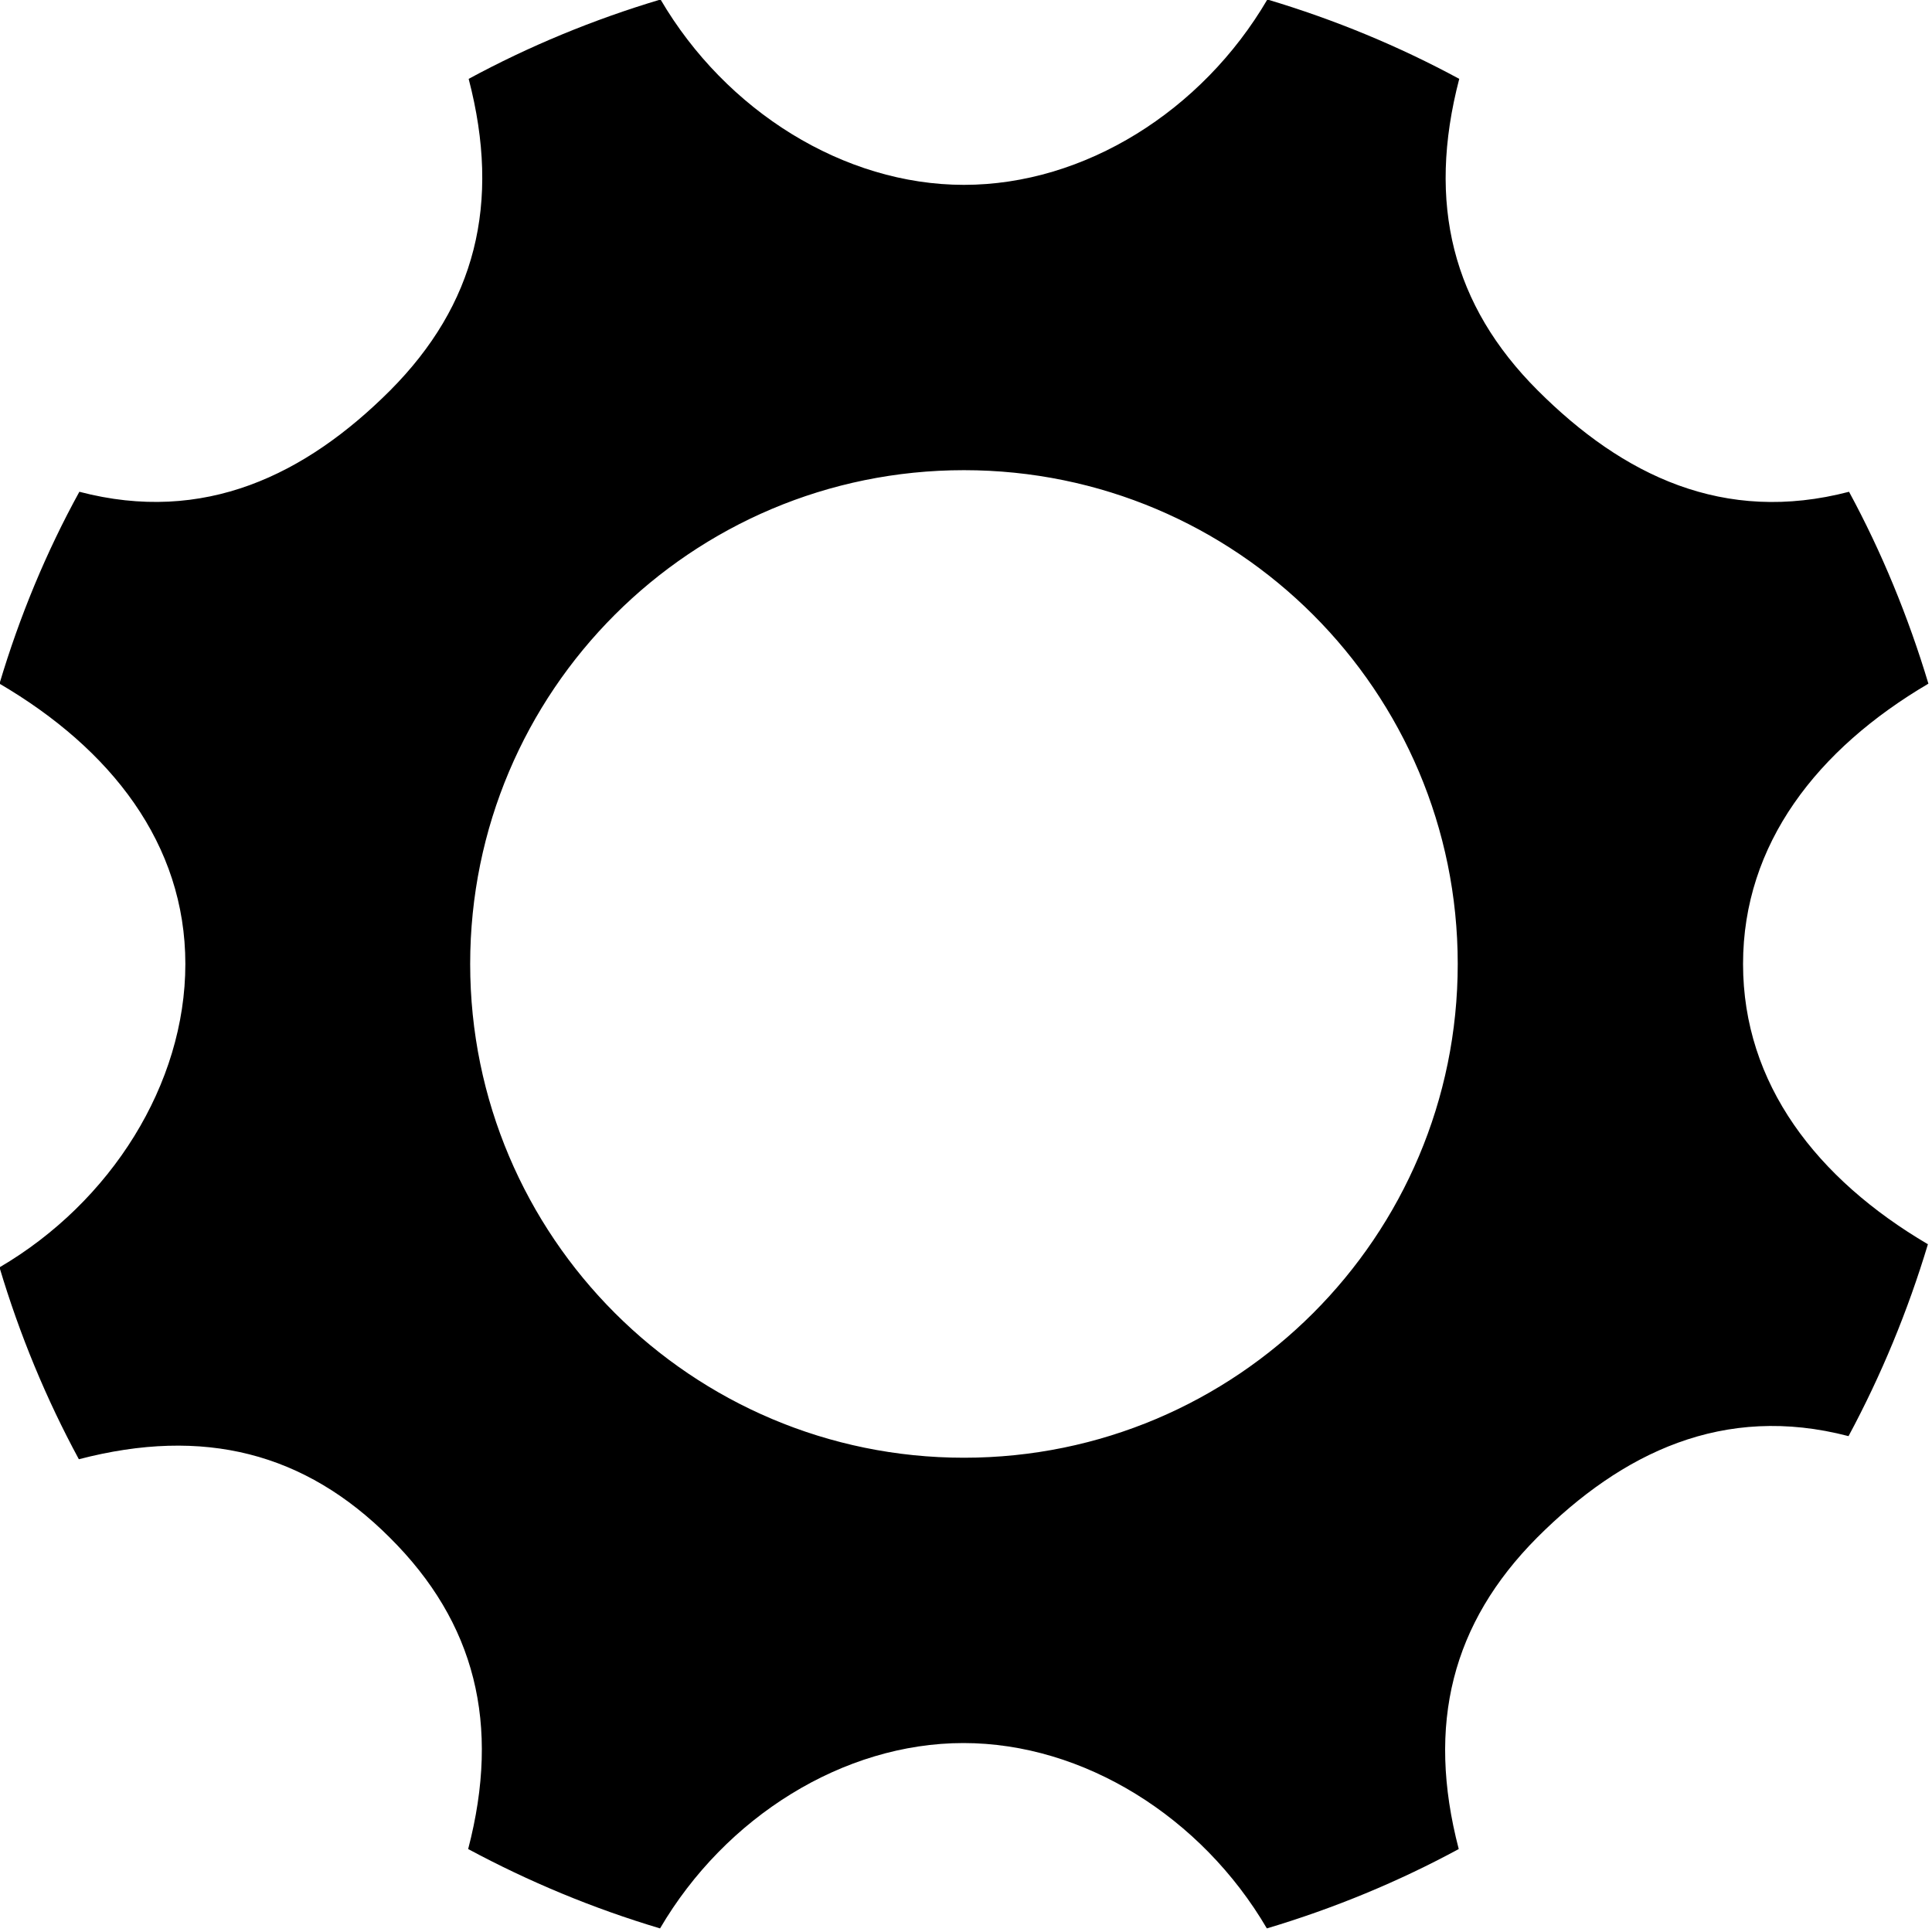 <?xml version="1.0" encoding="UTF-8" standalone="no"?>
<!-- Generator: Adobe Illustrator 16.2.1, SVG Export Plug-In . SVG Version: 6.00 Build 0)  -->

<svg
   xmlns:dc="http://purl.org/dc/elements/1.1/"
   xmlns:cc="http://creativecommons.org/ns#"
   xmlns:rdf="http://www.w3.org/1999/02/22-rdf-syntax-ns#"
   xmlns:svg="http://www.w3.org/2000/svg"
   xmlns="http://www.w3.org/2000/svg"
   xmlns:sodipodi="http://sodipodi.sourceforge.net/DTD/sodipodi-0.dtd"
   xmlns:inkscape="http://www.inkscape.org/namespaces/inkscape"
   version="1.1"
   id="Layer_1"
   x="0px"
   y="0px"
   width="50"
   height="50"
   viewBox="0 0 50 50"
   xml:space="preserve"
   inkscape:version="0.91 r13725"
   sodipodi:docname="smallgear.svg"><defs
     id="defs9" /><sodipodi:namedview
     pagecolor="#ffffff"
     bordercolor="#666666"
     borderopacity="1"
     objecttolerance="10"
     gridtolerance="10"
     guidetolerance="10"
     inkscape:pageopacity="0"
     inkscape:pageshadow="2"
     inkscape:window-width="1920"
     inkscape:window-height="1017"
     id="namedview7"
     showgrid="false"
     inkscape:zoom="0.921875"
     inkscape:cx="256"
     inkscape:cy="256"
     inkscape:window-x="-8"
     inkscape:window-y="-8"
     inkscape:window-maximized="1"
     inkscape:current-layer="Layer_1" /><g
     id="g3"
     transform="matrix(0.13,0,0,0.13,-8.333,-8.333)"><path
       d="m 411.1,256 c 0,-23.9 14.8,-42.8 36.9,-55.8 -4,-13.3 -9.3,-26.2 -15.8,-38.2 -24.9,6.5 -45,-3.2 -62,-20.2 -16.9,-16.9 -22.1,-37.1 -15.6,-62 -12,-6.5 -24.8,-11.8 -38.2,-15.8 -13,22.2 -36.4,36.9 -60.4,36.9 -23.9,0 -47.4,-14.7 -60.4,-36.9 -13.4,4 -26.2,9.3 -38.2,15.8 6.5,24.9 1.3,45 -15.6,62 -16.9,16.9 -37.1,26.7 -61.9,20.2 -6.6,12 -11.9,24.8 -15.9,38.2 22.2,13 37,31.9 37,55.8 0,23.9 -14.8,47.4 -37,60.4 4,13.4 9.3,26.2 15.8,38.2 24.9,-6.5 45,-1.3 61.9,15.6 17,16.9 22.1,37.1 15.6,62 12.1,6.5 24.8,11.8 38.2,15.8 13,-22.2 36.5,-36.9 60.4,-36.9 23.9,0 47.4,14.7 60.4,36.9 13.4,-4 26.2,-9.3 38.2,-15.8 -6.5,-24.9 -1.3,-45 15.6,-62 16.9,-16.9 37.1,-26.7 62,-20.2 6.5,-12.1 11.8,-24.9 15.8,-38.2 -22.1,-13 -36.8,-31.9 -36.8,-55.8 z M 256,354.3 c -54.2,0 -98.3,-44 -98.3,-98.3 0,-54.3 44,-98.3 98.3,-98.3 54.3,0 98.3,44 98.3,98.3 0,54.3 -44,98.3 -98.3,98.3 z"
       id="path5"
       inkscape:connector-curvature="0" /></g></svg>